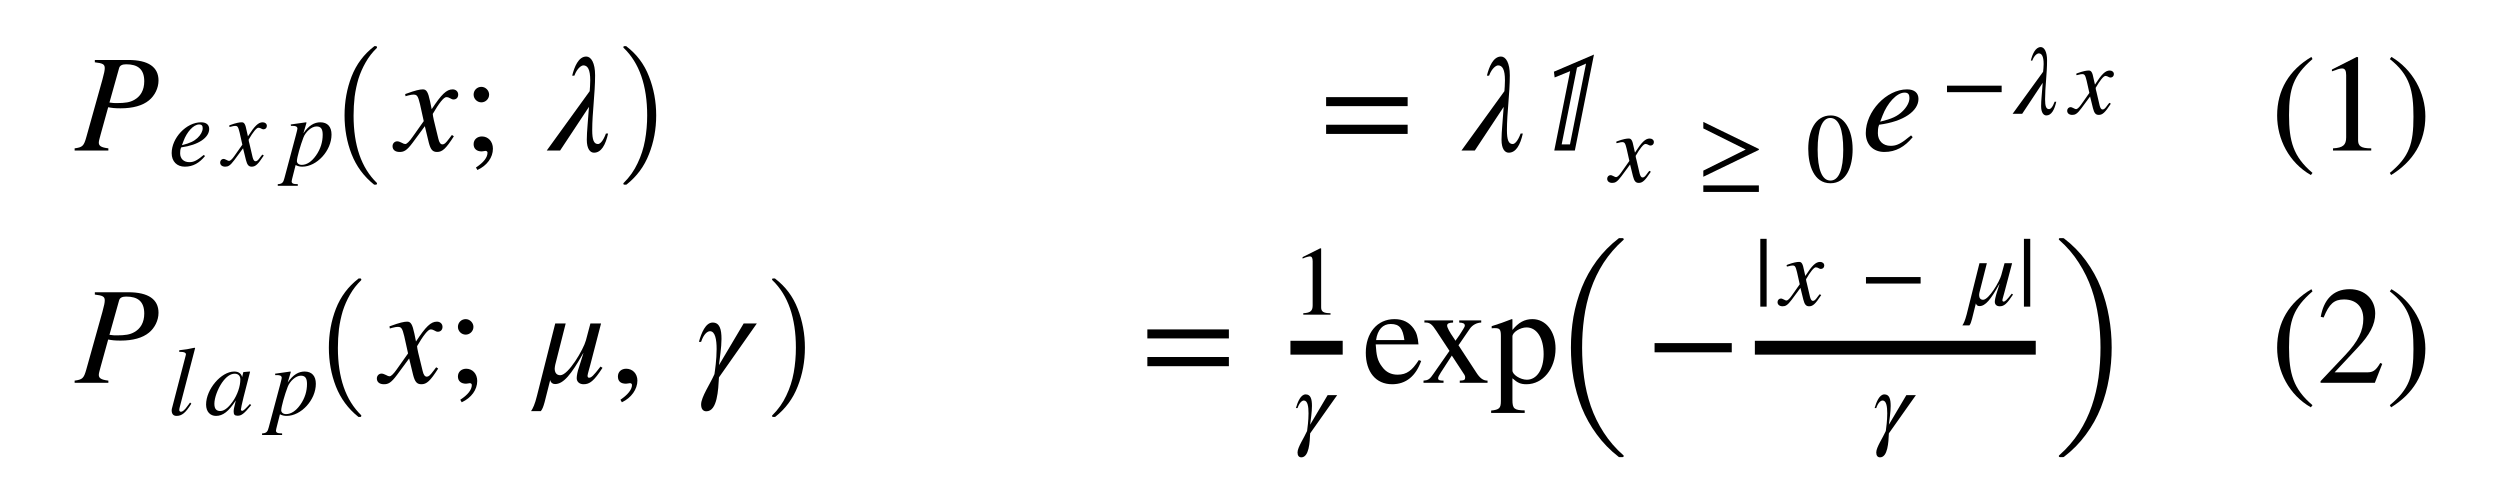 <svg xmlns="http://www.w3.org/2000/svg" xmlns:xlink="http://www.w3.org/1999/xlink" width="216.564pt" height="43.617pt" viewBox="0 0 216.564 43.617" version="1.1">
<defs>
<g>
<symbol overflow="visible" id="glyph0-0">
<path style="stroke:none;" d="M 3.641 1.938 C 1.969 0.531 1.609 -0.828 1.609 -3.062 C 1.609 -5.375 1.984 -6.484 3.641 -7.922 L 3.547 -8.109 C 1.625 -6.969 0.578 -5.25 0.578 -3.031 C 0.578 -0.984 1.609 1.047 3.5 2.125 Z M 3.641 1.938 "/>
</symbol>
<symbol overflow="visible" id="glyph0-1">
<path style="stroke:none;" d="M 4.734 0 L 4.734 -0.188 C 3.828 -0.188 3.594 -0.391 3.594 -0.906 L 3.594 -8.078 L 3.484 -8.109 L 1.328 -7.016 L 1.328 -6.859 L 1.656 -6.969 C 1.875 -7.062 2.078 -7.109 2.203 -7.109 C 2.453 -7.109 2.562 -6.938 2.562 -6.531 L 2.562 -1.141 C 2.562 -0.484 2.297 -0.234 1.422 -0.188 L 1.422 0 Z M 4.734 0 "/>
</symbol>
<symbol overflow="visible" id="glyph0-2">
<path style="stroke:none;" d="M 0.344 -7.922 C 2.094 -6.547 2.391 -5.172 2.391 -2.922 C 2.391 -0.594 2.047 0.531 0.344 1.938 L 0.453 2.125 C 2.359 0.953 3.422 -0.75 3.422 -2.969 C 3.422 -5 2.328 -7.016 0.484 -8.109 Z M 0.344 -7.922 "/>
</symbol>
<symbol overflow="visible" id="glyph0-3">
<path style="stroke:none;" d="M 2.297 -4.844 C 2.297 -5.203 1.984 -5.516 1.625 -5.516 C 1.25 -5.516 0.953 -5.219 0.953 -4.844 C 0.953 -4.469 1.266 -4.172 1.625 -4.172 C 1.984 -4.172 2.297 -4.469 2.297 -4.844 Z M 1.281 1.688 C 2.125 1.297 2.625 0.594 2.625 -0.156 C 2.625 -0.797 2.203 -1.219 1.672 -1.219 C 1.266 -1.219 0.953 -0.953 0.953 -0.547 C 0.953 -0.156 1.219 0.078 1.656 0.078 C 1.766 0.078 1.922 0.031 1.984 0.031 C 2.094 0.031 2.156 0.109 2.156 0.188 C 2.156 0.594 1.828 1.031 1.156 1.469 Z M 1.281 1.688 "/>
</symbol>
<symbol overflow="visible" id="glyph0-4">
<path style="stroke:none;" d="M 7.641 -3.844 L 7.641 -4.625 L 0.578 -4.625 L 0.578 -3.844 Z M 7.641 -1.438 L 7.641 -2.234 L 0.578 -2.234 L 0.578 -1.438 Z M 7.641 -1.438 "/>
</symbol>
<symbol overflow="visible" id="glyph0-5">
<path style="stroke:none;" d="M 5.688 -1.641 L 5.516 -1.719 C 5.125 -1.047 4.875 -0.906 4.375 -0.906 L 1.562 -0.906 L 3.547 -3.031 C 4.609 -4.156 5.078 -5.047 5.078 -6 C 5.078 -7.188 4.219 -8.109 2.859 -8.109 C 1.375 -8.109 0.609 -7.125 0.359 -5.719 L 0.609 -5.656 C 1.094 -6.844 1.516 -7.219 2.375 -7.219 C 3.391 -7.219 4.047 -6.625 4.047 -5.531 C 4.047 -4.516 3.609 -3.594 2.484 -2.406 L 0.344 -0.141 L 0.344 0 L 5.047 0 Z M 5.688 -1.641 "/>
</symbol>
<symbol overflow="visible" id="glyph0-6">
<path style="stroke:none;" d="M 1 1.688 C 1.828 1.297 2.344 0.547 2.344 -0.188 C 2.344 -0.797 1.922 -1.219 1.375 -1.219 C 0.953 -1.219 0.656 -0.953 0.656 -0.547 C 0.656 -0.125 0.906 0.078 1.359 0.078 C 1.484 0.078 1.609 0.031 1.703 0.031 C 1.797 0.031 1.875 0.094 1.875 0.188 C 1.875 0.578 1.531 1.016 0.875 1.469 Z M 1 1.688 "/>
</symbol>
<symbol overflow="visible" id="glyph0-7">
<path style="stroke:none;" d="M 4.891 -1.969 C 4.312 -1.078 3.859 -0.703 3.047 -0.703 C 2.5 -0.703 2.047 -0.922 1.719 -1.375 C 1.281 -1.938 1.219 -2.406 1.156 -3.328 L 4.859 -3.328 C 4.812 -3.969 4.688 -4.359 4.453 -4.688 C 4.062 -5.234 3.531 -5.516 2.781 -5.516 C 1.266 -5.516 0.297 -4.297 0.297 -2.609 C 0.297 -0.953 1.156 0.125 2.578 0.125 C 3.781 0.125 4.625 -0.578 5.094 -1.891 Z M 1.188 -3.703 C 1.312 -4.609 1.781 -5.094 2.453 -5.094 C 3.25 -5.094 3.5 -4.688 3.641 -3.703 Z M 1.188 -3.703 "/>
</symbol>
<symbol overflow="visible" id="glyph0-8">
<path style="stroke:none;" d="M 5.75 0 L 5.75 -0.188 C 5.375 -0.188 5.094 -0.391 4.766 -0.906 L 3.234 -3.25 L 4.219 -4.688 C 4.453 -5.016 4.812 -5.203 5.203 -5.219 L 5.203 -5.406 L 3.297 -5.406 L 3.297 -5.219 C 3.656 -5.203 3.781 -5.125 3.781 -4.953 C 3.781 -4.812 3.594 -4.594 3.344 -4.172 C 3.219 -4 3.094 -3.797 2.969 -3.641 C 2.922 -3.734 2.875 -3.797 2.812 -3.891 C 2.453 -4.406 2.25 -4.797 2.25 -4.953 C 2.25 -5.141 2.406 -5.203 2.766 -5.219 L 2.766 -5.406 L 0.281 -5.406 L 0.281 -5.219 L 0.391 -5.219 C 0.75 -5.219 0.953 -5.062 1.312 -4.5 L 2.453 -2.766 L 1.078 -0.797 C 0.75 -0.297 0.594 -0.219 0.203 -0.188 L 0.203 0 L 1.938 0 L 1.938 -0.188 C 1.594 -0.188 1.469 -0.234 1.469 -0.391 C 1.469 -0.484 1.531 -0.625 1.703 -0.891 L 2.656 -2.359 L 3.75 -0.688 C 3.797 -0.609 3.812 -0.547 3.812 -0.469 C 3.812 -0.25 3.734 -0.203 3.344 -0.188 L 3.344 0 Z M 5.75 0 "/>
</symbol>
<symbol overflow="visible" id="glyph0-9">
<path style="stroke:none;" d="M 1.906 -5.5 L 1.844 -5.516 C 1.203 -5.266 0.766 -5.109 0.109 -4.906 L 0.109 -4.719 C 0.219 -4.734 0.297 -4.734 0.406 -4.734 C 0.812 -4.734 0.906 -4.609 0.906 -4.047 L 0.906 1.578 C 0.906 2.203 0.766 2.328 0.062 2.406 L 0.062 2.609 L 2.969 2.609 L 2.969 2.391 C 2.062 2.375 1.906 2.25 1.906 1.484 L 1.906 -0.391 C 2.344 0 2.609 0.125 3.125 0.125 C 4.547 0.125 5.641 -1.219 5.641 -2.969 C 5.641 -4.453 4.797 -5.516 3.641 -5.516 C 2.969 -5.516 2.438 -5.234 1.906 -4.578 Z M 1.906 -4.016 C 1.906 -4.375 2.578 -4.797 3.125 -4.797 C 4.016 -4.797 4.609 -3.891 4.609 -2.484 C 4.609 -1.156 4.016 -0.266 3.156 -0.266 C 2.594 -0.266 1.906 -0.703 1.906 -1.062 Z M 1.906 -4.016 "/>
</symbol>
<symbol overflow="visible" id="glyph0-10">
<path style="stroke:none;" d="M 7.453 -2.641 L 7.453 -3.438 L 0.766 -3.438 L 0.766 -2.641 Z M 7.453 -2.641 "/>
</symbol>
<symbol overflow="visible" id="glyph1-0">
<path style="stroke:none;" d="M 1.75 -7.844 L 1.75 -7.641 C 2.438 -7.562 2.609 -7.469 2.609 -7.141 C 2.609 -6.953 2.562 -6.703 2.406 -6.141 L 1.016 -1.172 C 0.797 -0.391 0.688 -0.281 0 -0.188 L 0 0 L 2.922 0 L 2.922 -0.188 C 2.281 -0.266 2.094 -0.406 2.094 -0.688 C 2.094 -0.859 2.188 -1.109 2.266 -1.438 L 2.906 -3.75 C 3.219 -3.688 3.484 -3.656 3.984 -3.656 C 5.047 -3.656 5.891 -3.891 6.438 -4.344 C 6.938 -4.75 7.266 -5.406 7.266 -6.062 C 7.266 -7.219 6.406 -7.844 4.641 -7.844 Z M 3.844 -7.109 C 3.906 -7.375 4.125 -7.469 4.469 -7.469 C 5.453 -7.469 6.031 -7.062 6.031 -6 C 6.031 -5.219 5.703 -4.688 5.172 -4.391 C 4.797 -4.172 4.375 -4.109 3.641 -4.109 C 3.422 -4.109 3.359 -4.109 3.016 -4.156 Z M 3.844 -7.109 "/>
</symbol>
<symbol overflow="visible" id="glyph1-1">
<path style="stroke:none;" d="M 2.922 -4.266 C 2.75 -5.078 2.609 -5.297 2.297 -5.297 C 2.031 -5.297 1.625 -5.203 0.906 -4.938 L 0.766 -4.891 L 0.797 -4.703 L 1.016 -4.766 C 1.25 -4.828 1.391 -4.844 1.484 -4.844 C 1.781 -4.844 1.875 -4.75 2.047 -4.031 L 2.375 -2.547 L 1.391 -1.156 C 1.141 -0.797 0.906 -0.562 0.781 -0.562 C 0.703 -0.562 0.594 -0.594 0.469 -0.672 C 0.312 -0.75 0.188 -0.797 0.078 -0.797 C -0.156 -0.797 -0.328 -0.609 -0.328 -0.375 C -0.328 -0.062 -0.094 0.125 0.281 0.125 C 0.641 0.125 0.891 0.031 1.422 -0.688 L 2.469 -2.109 L 2.812 -0.688 C 2.969 -0.078 3.141 0.125 3.531 0.125 C 3.984 0.125 4.297 -0.156 4.984 -1.234 L 4.812 -1.344 C 4.719 -1.219 4.672 -1.156 4.562 -1.016 C 4.281 -0.641 4.156 -0.531 4 -0.531 C 3.828 -0.531 3.719 -0.688 3.641 -1.016 L 3.25 -2.625 C 3.188 -2.922 3.156 -3.078 3.156 -3.172 C 3.688 -4.094 4.109 -4.625 4.328 -4.625 C 4.625 -4.625 4.734 -4.422 4.953 -4.422 C 5.203 -4.422 5.359 -4.594 5.359 -4.844 C 5.359 -5.109 5.156 -5.297 4.875 -5.297 C 4.344 -5.297 3.906 -4.859 3.062 -3.578 Z M 2.922 -4.266 "/>
</symbol>
<symbol overflow="visible" id="glyph1-2">
<path style="stroke:none;" d="M 4.984 -1.469 C 4.734 -0.797 4.469 -0.562 4.297 -0.562 C 3.938 -0.562 3.797 -0.922 3.797 -1.766 C 3.797 -3.281 4.047 -4.906 4.047 -6.516 C 4.047 -7.594 3.703 -8.141 3.281 -8.141 C 2.609 -8.141 2.25 -7.25 2.062 -6.484 L 2.25 -6.484 C 2.5 -7.156 2.875 -7.375 3.031 -7.375 C 3.406 -7.375 3.625 -7.016 3.625 -6.078 C 3.625 -5.703 3.594 -5.359 3.578 -5.141 L -0.141 0 L 1.016 0 L 3.516 -3.781 C 3.438 -2.562 3.328 -1.656 3.328 -0.938 C 3.328 -0.125 3.625 0.188 3.953 0.188 C 4.578 0.188 4.953 -0.484 5.172 -1.469 Z M 4.984 -1.469 "/>
</symbol>
<symbol overflow="visible" id="glyph1-3">
<path style="stroke:none;" d="M 4.297 -1.312 C 3.438 -0.594 3.062 -0.406 2.531 -0.406 C 1.859 -0.406 1.422 -0.844 1.422 -1.5 C 1.422 -1.688 1.422 -1.984 1.531 -2.234 C 3.688 -2.516 4.938 -3.438 4.938 -4.469 C 4.938 -4.984 4.594 -5.297 3.953 -5.297 C 2.156 -5.297 0.375 -3.375 0.375 -1.516 C 0.375 -0.516 1.016 0.125 1.984 0.125 C 2.984 0.125 3.75 -0.328 4.438 -1.156 Z M 1.828 -3.031 C 2.234 -4.094 3.047 -5.016 3.734 -5.016 C 4.062 -5.016 4.156 -4.844 4.156 -4.547 C 4.156 -4.172 3.922 -3.75 3.547 -3.391 C 3.109 -2.969 2.656 -2.75 1.625 -2.5 Z M 1.828 -3.031 "/>
</symbol>
<symbol overflow="visible" id="glyph1-4">
<path style="stroke:none;" d="M 5.625 -1.406 C 5 -0.594 4.828 -0.438 4.625 -0.438 C 4.547 -0.438 4.5 -0.516 4.5 -0.609 C 4.5 -0.734 4.688 -1.344 4.734 -1.531 L 5.672 -5.141 L 4.75 -5.141 L 4.359 -3.672 C 4.156 -2.906 2.844 -0.656 2.141 -0.656 C 1.797 -0.656 1.656 -0.906 1.656 -1.234 C 1.656 -1.344 1.688 -1.453 1.703 -1.562 L 2.609 -5.141 L 1.703 -5.141 L 0.125 1.109 C -0.062 1.875 -0.234 2.219 -0.391 2.453 L 0.453 2.453 C 0.719 2.141 0.797 1.578 1.266 -0.234 C 1.312 -0.016 1.469 0.109 1.688 0.109 C 2.406 0.109 3.078 -0.703 4.125 -2.562 L 4.141 -2.562 L 3.75 -1.312 C 3.641 -1.031 3.562 -0.609 3.562 -0.406 C 3.562 -0.078 3.812 0.125 4.156 0.125 C 4.688 0.125 5.047 -0.141 5.797 -1.297 Z M 5.625 -1.406 "/>
</symbol>
<symbol overflow="visible" id="glyph1-5">
<path style="stroke:none;" d="M 5.25 -5.141 L 4.109 -5.141 L 1.969 -1.531 C 2.031 -2.094 2.188 -3.062 2.188 -3.797 C 2.188 -4.641 2.031 -5.219 1.422 -5.219 C 0.812 -5.219 0.438 -4.312 0.234 -3.547 L 0.422 -3.547 C 0.641 -4.219 0.969 -4.469 1.188 -4.469 C 1.641 -4.469 1.766 -3.75 1.766 -2.922 C 1.766 -2 1.625 -1.078 1.578 -0.75 C 1.219 0.078 0.422 1.234 0.422 1.875 C 0.422 2.266 0.594 2.469 0.875 2.469 C 1.828 2.469 1.906 0.625 1.969 -0.469 Z M 5.25 -5.141 "/>
</symbol>
<symbol overflow="visible" id="glyph2-0">
<path style="stroke:none;" d="M 3.047 -0.922 C 2.438 -0.422 2.172 -0.297 1.797 -0.297 C 1.312 -0.297 1 -0.594 1 -1.062 C 1 -1.188 1 -1.406 1.094 -1.578 C 2.609 -1.781 3.516 -2.438 3.516 -3.172 C 3.516 -3.531 3.266 -3.75 2.812 -3.75 C 1.531 -3.75 0.266 -2.391 0.266 -1.078 C 0.266 -0.359 0.719 0.094 1.406 0.094 C 2.125 0.094 2.672 -0.234 3.156 -0.828 Z M 1.297 -2.141 C 1.578 -2.906 2.156 -3.562 2.641 -3.562 C 2.891 -3.562 2.953 -3.438 2.953 -3.234 C 2.953 -2.969 2.781 -2.656 2.516 -2.406 C 2.203 -2.109 1.875 -1.953 1.156 -1.766 Z M 1.297 -2.141 "/>
</symbol>
<symbol overflow="visible" id="glyph2-1">
<path style="stroke:none;" d="M 2.062 -3.016 C 1.953 -3.609 1.844 -3.75 1.641 -3.75 C 1.438 -3.75 1.156 -3.703 0.641 -3.516 L 0.547 -3.469 L 0.578 -3.344 L 0.719 -3.375 C 0.891 -3.422 0.984 -3.438 1.062 -3.438 C 1.266 -3.438 1.328 -3.375 1.453 -2.859 L 1.688 -1.812 L 0.984 -0.812 C 0.812 -0.562 0.641 -0.406 0.547 -0.406 C 0.5 -0.406 0.422 -0.422 0.328 -0.484 C 0.219 -0.531 0.141 -0.578 0.062 -0.578 C -0.109 -0.578 -0.234 -0.438 -0.234 -0.266 C -0.234 -0.047 -0.062 0.094 0.203 0.094 C 0.453 0.094 0.625 0.016 1 -0.484 L 1.75 -1.5 L 2 -0.484 C 2.109 -0.062 2.234 0.094 2.5 0.094 C 2.828 0.094 3.047 -0.109 3.547 -0.875 L 3.422 -0.953 C 3.344 -0.875 3.312 -0.812 3.234 -0.719 C 3.047 -0.453 2.953 -0.375 2.828 -0.375 C 2.719 -0.375 2.641 -0.484 2.578 -0.719 L 2.312 -1.859 C 2.25 -2.062 2.234 -2.188 2.234 -2.25 C 2.609 -2.906 2.922 -3.281 3.078 -3.281 C 3.281 -3.281 3.359 -3.141 3.516 -3.141 C 3.688 -3.141 3.812 -3.266 3.812 -3.438 C 3.812 -3.625 3.656 -3.75 3.453 -3.75 C 3.078 -3.75 2.766 -3.453 2.172 -2.531 Z M 2.062 -3.016 "/>
</symbol>
<symbol overflow="visible" id="glyph2-2">
<path style="stroke:none;" d="M 1.828 -3.641 C 1.844 -3.672 1.844 -3.719 1.844 -3.719 C 1.844 -3.734 1.828 -3.75 1.812 -3.75 L 0.484 -3.562 L 0.5 -3.438 L 0.688 -3.438 C 0.812 -3.438 1.062 -3.422 1.062 -3.203 C 1.062 -3.172 1.016 -2.953 0.922 -2.609 L -0.062 1.078 C -0.156 1.469 -0.266 1.594 -0.641 1.609 L -0.641 1.75 L 1.094 1.75 L 1.094 1.609 C 0.688 1.609 0.562 1.547 0.562 1.359 C 0.562 1.25 0.766 0.547 0.906 -0.047 C 1.109 0.062 1.297 0.094 1.484 0.094 C 2.734 0.094 4.016 -1.281 4.016 -2.688 C 4.016 -3.359 3.672 -3.75 3.047 -3.75 C 2.531 -3.75 2.047 -3.484 1.578 -2.797 Z M 3.25 -2.672 C 3.25 -2.062 3.078 -1.453 2.672 -0.875 C 2.297 -0.344 1.875 -0.062 1.438 -0.062 C 1.188 -0.062 1.016 -0.203 1.016 -0.391 C 1.016 -0.688 1.328 -1.781 1.578 -2.422 C 1.766 -2.922 2.281 -3.391 2.719 -3.391 C 3.109 -3.391 3.25 -3.156 3.25 -2.672 Z M 3.25 -2.672 "/>
</symbol>
<symbol overflow="visible" id="glyph2-3">
<path style="stroke:none;" d="M 3.531 -1.047 C 3.359 -0.562 3.172 -0.406 3.047 -0.406 C 2.797 -0.406 2.703 -0.656 2.703 -1.25 C 2.703 -2.328 2.875 -3.484 2.875 -4.625 C 2.875 -5.391 2.625 -5.781 2.328 -5.781 C 1.859 -5.781 1.594 -5.141 1.469 -4.609 L 1.594 -4.609 C 1.766 -5.078 2.031 -5.234 2.156 -5.234 C 2.422 -5.234 2.578 -4.969 2.578 -4.312 C 2.578 -4.047 2.547 -3.797 2.531 -3.641 L -0.109 0 L 0.719 0 L 2.5 -2.688 C 2.438 -1.812 2.359 -1.172 2.359 -0.672 C 2.359 -0.094 2.578 0.141 2.812 0.141 C 3.25 0.141 3.516 -0.344 3.672 -1.047 Z M 3.531 -1.047 "/>
</symbol>
<symbol overflow="visible" id="glyph2-4">
<path style="stroke:none;" d="M 2.375 -5.781 L 2.328 -5.812 C 1.828 -5.703 1.5 -5.641 1 -5.594 L 1 -5.453 L 1.156 -5.453 C 1.438 -5.453 1.578 -5.359 1.578 -5.266 C 1.578 -5.234 1.578 -5.188 1.547 -5.094 L 0.391 -0.641 C 0.359 -0.547 0.344 -0.453 0.344 -0.391 C 0.344 -0.062 0.5 0.094 0.766 0.094 C 1.219 0.094 1.547 -0.156 2.047 -0.969 L 1.938 -1.062 L 1.719 -0.766 C 1.469 -0.406 1.281 -0.266 1.156 -0.266 C 1.062 -0.266 1 -0.328 1 -0.422 C 1 -0.5 1.031 -0.641 1.078 -0.797 Z M 2.375 -5.781 "/>
</symbol>
<symbol overflow="visible" id="glyph2-5">
<path style="stroke:none;" d="M 3.938 -0.938 L 3.719 -0.703 C 3.453 -0.422 3.344 -0.344 3.266 -0.344 C 3.203 -0.344 3.156 -0.406 3.156 -0.453 C 3.156 -0.625 3.516 -2.094 3.906 -3.547 C 3.938 -3.641 3.938 -3.656 3.953 -3.734 L 3.906 -3.75 L 3.375 -3.703 L 3.359 -3.672 L 3.266 -3.266 C 3.188 -3.578 2.953 -3.75 2.578 -3.75 C 1.453 -3.75 0.141 -2.219 0.141 -0.891 C 0.141 -0.25 0.516 0.094 1 0.094 C 1.594 0.094 2.094 -0.281 2.719 -1.25 C 2.547 -0.547 2.531 -0.484 2.531 -0.266 C 2.531 -0.016 2.625 0.078 2.875 0.078 C 3.203 0.078 3.422 -0.078 4.047 -0.844 Z M 3.109 -3.078 C 3.109 -2.469 2.859 -1.734 2.453 -1.156 C 2.203 -0.797 1.797 -0.328 1.375 -0.328 C 1.062 -0.328 0.859 -0.484 0.859 -0.953 C 0.859 -1.484 1.156 -2.25 1.516 -2.781 C 1.875 -3.297 2.25 -3.562 2.625 -3.562 C 2.922 -3.562 3.109 -3.375 3.109 -3.078 Z M 3.109 -3.078 "/>
</symbol>
<symbol overflow="visible" id="glyph2-6">
<path style="stroke:none;" d="M 3.734 -3.641 L 2.906 -3.641 L 1.391 -1.078 C 1.438 -1.484 1.547 -2.172 1.547 -2.703 C 1.547 -3.297 1.438 -3.703 1 -3.703 C 0.578 -3.703 0.312 -3.062 0.156 -2.516 L 0.297 -2.516 C 0.453 -2.984 0.688 -3.172 0.844 -3.172 C 1.172 -3.172 1.25 -2.656 1.25 -2.062 C 1.25 -1.422 1.156 -0.766 1.125 -0.531 C 0.875 0.047 0.297 0.875 0.297 1.328 C 0.297 1.609 0.422 1.75 0.625 1.75 C 1.297 1.75 1.359 0.438 1.391 -0.328 Z M 3.734 -3.641 "/>
</symbol>
<symbol overflow="visible" id="glyph2-7">
<path style="stroke:none;" d="M 4 -1 C 3.547 -0.422 3.422 -0.312 3.281 -0.312 C 3.234 -0.312 3.188 -0.359 3.188 -0.438 C 3.188 -0.516 3.328 -0.953 3.359 -1.094 L 4.031 -3.641 L 3.375 -3.641 L 3.094 -2.609 C 2.953 -2.062 2.016 -0.469 1.516 -0.469 C 1.281 -0.469 1.172 -0.641 1.172 -0.875 C 1.172 -0.953 1.188 -1.031 1.203 -1.109 L 1.844 -3.641 L 1.203 -3.641 L 0.094 0.797 C -0.047 1.328 -0.156 1.578 -0.281 1.75 L 0.328 1.75 C 0.516 1.531 0.562 1.109 0.891 -0.156 C 0.938 -0.016 1.031 0.078 1.203 0.078 C 1.719 0.078 2.188 -0.5 2.922 -1.828 L 2.938 -1.828 L 2.656 -0.938 C 2.594 -0.734 2.531 -0.438 2.531 -0.297 C 2.531 -0.047 2.703 0.094 2.953 0.094 C 3.328 0.094 3.578 -0.109 4.109 -0.922 Z M 4 -1 "/>
</symbol>
<symbol overflow="visible" id="glyph3-0">
<path style="stroke:none;" d="M 4.156 11.578 C 3.281 10.879 2.633 10.004 2.219 8.953 C 1.812 7.91 1.609 6.789 1.609 5.594 C 1.609 4.395 1.812 3.27 2.219 2.219 C 2.633 1.164 3.281 0.301 4.156 -0.375 C 4.156 -0.395 4.176 -0.406 4.219 -0.406 L 4.344 -0.406 C 4.363 -0.406 4.379 -0.395 4.391 -0.375 C 4.41 -0.352 4.422 -0.332 4.422 -0.312 C 4.422 -0.281 4.414 -0.258 4.406 -0.25 C 4.02 0.125 3.695 0.539 3.438 1 C 3.176 1.457 2.969 1.93 2.812 2.422 C 2.664 2.922 2.555 3.438 2.484 3.969 C 2.422 4.508 2.391 5.055 2.391 5.609 C 2.391 8.191 3.062 10.133 4.406 11.438 C 4.414 11.445 4.422 11.469 4.422 11.5 C 4.422 11.52 4.41 11.539 4.391 11.562 C 4.379 11.582 4.363 11.594 4.344 11.594 L 4.219 11.594 C 4.176 11.594 4.156 11.586 4.156 11.578 Z M 4.156 11.578 "/>
</symbol>
<symbol overflow="visible" id="glyph4-0">
<path style="stroke:none;" d="M 0.531 11.594 C 0.469 11.594 0.438 11.562 0.438 11.5 C 0.438 11.469 0.445 11.445 0.469 11.438 C 0.977 10.938 1.379 10.367 1.672 9.734 C 1.973 9.109 2.188 8.445 2.312 7.75 C 2.438 7.051 2.5 6.332 2.5 5.594 C 2.5 3 1.82 1.051 0.469 -0.25 C 0.445 -0.258 0.438 -0.281 0.438 -0.312 C 0.438 -0.375 0.469 -0.406 0.531 -0.406 L 0.672 -0.406 C 0.691 -0.406 0.707 -0.395 0.719 -0.375 C 1.602 0.301 2.25 1.164 2.656 2.219 C 3.07 3.27 3.281 4.395 3.281 5.594 C 3.281 6.789 3.07 7.91 2.656 8.953 C 2.25 10.004 1.602 10.879 0.719 11.578 C 0.707 11.586 0.691 11.594 0.672 11.594 Z M 0.531 11.594 "/>
</symbol>
<symbol overflow="visible" id="glyph5-0">
<path style="stroke:none;" d="M 4.266 0 L 5.922 -8.312 L 2.453 -6.828 L 2.516 -6.328 L 3.859 -6.875 L 2.484 0 Z M 3.844 -0.531 L 3.125 -0.531 L 4.453 -7.188 L 5.234 -7.531 Z M 3.844 -0.531 "/>
</symbol>
<symbol overflow="visible" id="glyph6-0">
<path style="stroke:none;" d="M 5.359 -2.766 L 5.359 -2.844 L 0.547 -5.188 L 0.547 -4.625 L 4.219 -2.797 L 0.547 -0.969 L 0.547 -0.438 Z M 5.359 0.875 L 5.359 0.312 L 0.547 0.312 L 0.547 0.875 Z M 5.359 0.875 "/>
</symbol>
<symbol overflow="visible" id="glyph6-1">
<path style="stroke:none;" d="M 4.047 -2.812 C 4.047 -4.562 3.281 -5.75 2.156 -5.75 C 0.797 -5.75 0.203 -4.375 0.203 -2.859 C 0.203 -1.469 0.672 0.125 2.125 0.125 C 3.516 0.125 4.047 -1.344 4.047 -2.812 Z M 3.234 -2.766 C 3.234 -1.078 2.859 -0.109 2.125 -0.109 C 1.391 -0.109 1.016 -1.078 1.016 -2.797 C 1.016 -4.531 1.406 -5.531 2.109 -5.531 C 2.859 -5.531 3.234 -4.531 3.234 -2.766 Z M 3.234 -2.766 "/>
</symbol>
<symbol overflow="visible" id="glyph6-2">
<path style="stroke:none;" d="M 5.281 -1.875 L 5.281 -2.438 L 0.547 -2.438 L 0.547 -1.875 Z M 5.281 -1.875 "/>
</symbol>
<symbol overflow="visible" id="glyph6-3">
<path style="stroke:none;" d="M 3.359 0 L 3.359 -0.125 C 2.719 -0.125 2.547 -0.281 2.547 -0.641 L 2.547 -5.734 L 2.469 -5.75 L 0.938 -4.984 L 0.938 -4.859 L 1.172 -4.953 C 1.328 -5 1.469 -5.047 1.562 -5.047 C 1.734 -5.047 1.812 -4.922 1.812 -4.625 L 1.812 -0.812 C 1.812 -0.344 1.641 -0.156 1 -0.125 L 1 0 Z M 3.359 0 "/>
</symbol>
<symbol overflow="visible" id="glyph6-4">
<path style="stroke:none;" d="M 1.125 0.125 L 1.125 -5.75 L 0.578 -5.75 L 0.578 0.125 Z M 1.125 0.125 "/>
</symbol>
<symbol overflow="visible" id="glyph7-0">
<path style="stroke:none;" d="M 6.297 18.531 C 5.555 17.957 4.922 17.305 4.391 16.578 C 3.859 15.859 3.426 15.086 3.094 14.266 C 2.77 13.441 2.531 12.594 2.375 11.719 C 2.227 10.852 2.156 9.969 2.156 9.062 C 2.156 8.156 2.227 7.266 2.375 6.391 C 2.531 5.523 2.77 4.68 3.094 3.859 C 3.426 3.035 3.859 2.258 4.391 1.531 C 4.922 0.812 5.555 0.164 6.297 -0.406 C 6.297 -0.414 6.316 -0.422 6.359 -0.422 L 6.641 -0.422 C 6.66 -0.422 6.68 -0.41 6.703 -0.391 C 6.723 -0.367 6.734 -0.348 6.734 -0.328 C 6.734 -0.297 6.723 -0.273 6.703 -0.266 C 6.023 0.336 5.453 1 4.984 1.719 C 4.523 2.438 4.156 3.203 3.875 4.016 C 3.602 4.836 3.41 5.664 3.297 6.5 C 3.18 7.344 3.125 8.203 3.125 9.078 C 3.125 9.953 3.18 10.812 3.297 11.656 C 3.41 12.5 3.602 13.32 3.875 14.125 C 4.156 14.938 4.531 15.703 5 16.422 C 5.469 17.148 6.035 17.805 6.703 18.391 C 6.723 18.41 6.734 18.43 6.734 18.453 C 6.734 18.473 6.723 18.492 6.703 18.516 C 6.68 18.535 6.66 18.547 6.641 18.547 L 6.359 18.547 C 6.316 18.547 6.297 18.539 6.297 18.531 Z M 6.297 18.531 "/>
</symbol>
<symbol overflow="visible" id="glyph7-1">
<path style="stroke:none;" d="M 0.531 18.547 C 0.457 18.547 0.422 18.516 0.422 18.453 C 0.422 18.43 0.43 18.41 0.453 18.391 C 1.129 17.797 1.703 17.133 2.172 16.406 C 2.641 15.676 3.008 14.91 3.281 14.109 C 3.551 13.316 3.742 12.5 3.859 11.656 C 3.973 10.812 4.031 9.945 4.031 9.062 C 4.031 8.145 3.969 7.27 3.844 6.438 C 3.727 5.602 3.535 4.789 3.266 4 C 2.992 3.207 2.625 2.445 2.156 1.719 C 1.695 0.988 1.129 0.328 0.453 -0.266 C 0.43 -0.273 0.422 -0.297 0.422 -0.328 C 0.422 -0.391 0.457 -0.422 0.531 -0.422 L 0.797 -0.422 C 0.828 -0.422 0.848 -0.414 0.859 -0.406 C 1.598 0.156 2.234 0.801 2.766 1.531 C 3.305 2.27 3.738 3.051 4.062 3.875 C 4.383 4.695 4.617 5.539 4.766 6.406 C 4.922 7.27 5 8.156 5 9.062 C 5 9.969 4.922 10.852 4.766 11.719 C 4.617 12.594 4.383 13.441 4.062 14.266 C 3.738 15.086 3.305 15.863 2.766 16.594 C 2.234 17.32 1.598 17.969 0.859 18.531 C 0.848 18.539 0.828 18.547 0.797 18.547 Z M 0.531 18.547 "/>
</symbol>
</g>
</defs>
<g id="surface1">
<g style="fill:rgb(0%,0%,0%);fill-opacity:1;">
  <use xlink:href="#glyph0-0" x="196.68" y="13.039"/>
  <use xlink:href="#glyph0-1" x="200.676" y="13.039"/>
  <use xlink:href="#glyph0-2" x="206.676" y="13.039"/>
</g>
<g style="fill:rgb(0%,0%,0%);fill-opacity:1;">
  <use xlink:href="#glyph1-0" x="6.465" y="13.039"/>
</g>
<g style="fill:rgb(0%,0%,0%);fill-opacity:1;">
  <use xlink:href="#glyph2-0" x="14.605" y="14.344"/>
</g>
<g style="fill:rgb(0%,0%,0%);fill-opacity:1;">
  <use xlink:href="#glyph2-1" x="19.305" y="14.344"/>
</g>
<g style="fill:rgb(0%,0%,0%);fill-opacity:1;">
  <use xlink:href="#glyph2-2" x="24.703" y="14.344"/>
</g>
<g style="fill:rgb(0%,0%,0%);fill-opacity:1;">
  <use xlink:href="#glyph3-0" x="28.238" y="4.404"/>
</g>
<g style="fill:rgb(0%,0%,0%);fill-opacity:1;">
  <use xlink:href="#glyph1-1" x="34.332" y="13.039"/>
</g>
<g style="fill:rgb(0%,0%,0%);fill-opacity:1;">
  <use xlink:href="#glyph0-3" x="40.074" y="13.039"/>
</g>
<g style="fill:rgb(0%,0%,0%);fill-opacity:1;">
  <use xlink:href="#glyph1-2" x="47.504" y="13.039"/>
</g>
<g style="fill:rgb(0%,0%,0%);fill-opacity:1;">
  <use xlink:href="#glyph4-0" x="53.562" y="4.404"/>
</g>
<g style="fill:rgb(0%,0%,0%);fill-opacity:1;">
  <use xlink:href="#glyph0-4" x="114.297" y="13.039"/>
</g>
<g style="fill:rgb(0%,0%,0%);fill-opacity:1;">
  <use xlink:href="#glyph1-2" x="126.742" y="13.039"/>
</g>
<g style="fill:rgb(0%,0%,0%);fill-opacity:1;">
  <use xlink:href="#glyph5-0" x="132.156" y="13.039"/>
</g>
<g style="fill:rgb(0%,0%,0%);fill-opacity:1;">
  <use xlink:href="#glyph2-1" x="139.457" y="15.75"/>
</g>
<g style="fill:rgb(0%,0%,0%);fill-opacity:1;">
  <use xlink:href="#glyph6-0" x="147.004" y="15.75"/>
</g>
<g style="fill:rgb(0%,0%,0%);fill-opacity:1;">
  <use xlink:href="#glyph6-1" x="156.438" y="15.75"/>
</g>
<g style="fill:rgb(0%,0%,0%);fill-opacity:1;">
  <use xlink:href="#glyph1-3" x="161.25" y="13.039"/>
</g>
<g style="fill:rgb(0%,0%,0%);fill-opacity:1;">
  <use xlink:href="#glyph6-2" x="168.113" y="9.859"/>
</g>
<g style="fill:rgb(0%,0%,0%);fill-opacity:1;">
  <use xlink:href="#glyph2-3" x="174.453" y="9.859"/>
</g>
<g style="fill:rgb(0%,0%,0%);fill-opacity:1;">
  <use xlink:href="#glyph2-1" x="179.305" y="9.859"/>
</g>
<g style="fill:rgb(0%,0%,0%);fill-opacity:1;">
  <use xlink:href="#glyph0-0" x="196.68" y="33.16"/>
  <use xlink:href="#glyph0-5" x="200.676" y="33.16"/>
  <use xlink:href="#glyph0-2" x="206.676" y="33.16"/>
</g>
<g style="fill:rgb(0%,0%,0%);fill-opacity:1;">
  <use xlink:href="#glyph1-0" x="6.465" y="33.16"/>
</g>
<g style="fill:rgb(0%,0%,0%);fill-opacity:1;">
  <use xlink:href="#glyph2-4" x="14.527" y="35.934"/>
</g>
<g style="fill:rgb(0%,0%,0%);fill-opacity:1;">
  <use xlink:href="#glyph2-5" x="17.711" y="35.934"/>
</g>
<g style="fill:rgb(0%,0%,0%);fill-opacity:1;">
  <use xlink:href="#glyph2-2" x="23.344" y="35.934"/>
</g>
<g style="fill:rgb(0%,0%,0%);fill-opacity:1;">
  <use xlink:href="#glyph3-0" x="26.879" y="24.526"/>
</g>
<g style="fill:rgb(0%,0%,0%);fill-opacity:1;">
  <use xlink:href="#glyph1-1" x="32.973" y="33.16"/>
</g>
<g style="fill:rgb(0%,0%,0%);fill-opacity:1;">
  <use xlink:href="#glyph0-3" x="38.715" y="33.16"/>
</g>
<g style="fill:rgb(0%,0%,0%);fill-opacity:1;">
  <use xlink:href="#glyph1-4" x="46.395" y="33.16"/>
</g>
<g style="fill:rgb(0%,0%,0%);fill-opacity:1;">
  <use xlink:href="#glyph0-6" x="52.871" y="33.16"/>
</g>
<g style="fill:rgb(0%,0%,0%);fill-opacity:1;">
  <use xlink:href="#glyph1-5" x="60.312" y="33.16"/>
</g>
<g style="fill:rgb(0%,0%,0%);fill-opacity:1;">
  <use xlink:href="#glyph4-0" x="66.445" y="24.526"/>
</g>
<g style="fill:rgb(0%,0%,0%);fill-opacity:1;">
  <use xlink:href="#glyph0-4" x="98.812" y="33.16"/>
</g>
<path style="fill:none;stroke-width:1.2;stroke-linecap:butt;stroke-linejoin:miter;stroke:rgb(0%,0%,0%);stroke-opacity:1;stroke-miterlimit:10;" d="M 111.785 5.274 L 116.312 5.274 " transform="matrix(1,0,0,1,0,24.847)"/>
<g style="fill:rgb(0%,0%,0%);fill-opacity:1;">
  <use xlink:href="#glyph6-3" x="111.898" y="27.258"/>
</g>
<g style="fill:rgb(0%,0%,0%);fill-opacity:1;">
  <use xlink:href="#glyph2-6" x="112.102" y="37.867"/>
</g>
<g style="fill:rgb(0%,0%,0%);fill-opacity:1;">
  <use xlink:href="#glyph0-7" x="118.016" y="33.16"/>
  <use xlink:href="#glyph0-8" x="123.109" y="33.16"/>
  <use xlink:href="#glyph0-9" x="129.109" y="33.16"/>
</g>
<g style="fill:rgb(0%,0%,0%);fill-opacity:1;">
  <use xlink:href="#glyph7-0" x="133.926" y="21.05"/>
</g>
<g style="fill:rgb(0%,0%,0%);fill-opacity:1;">
  <use xlink:href="#glyph0-10" x="142.562" y="33.16"/>
</g>
<path style="fill:none;stroke-width:1.2;stroke-linecap:butt;stroke-linejoin:miter;stroke:rgb(0%,0%,0%);stroke-opacity:1;stroke-miterlimit:10;" d="M 152.016 5.274 L 176.348 5.274 " transform="matrix(1,0,0,1,0,24.847)"/>
<g style="fill:rgb(0%,0%,0%);fill-opacity:1;">
  <use xlink:href="#glyph6-4" x="151.91" y="26.438"/>
</g>
<g style="fill:rgb(0%,0%,0%);fill-opacity:1;">
  <use xlink:href="#glyph2-1" x="154.215" y="26.438"/>
</g>
<g style="fill:rgb(0%,0%,0%);fill-opacity:1;">
  <use xlink:href="#glyph6-2" x="161.094" y="26.438"/>
</g>
<g style="fill:rgb(0%,0%,0%);fill-opacity:1;">
  <use xlink:href="#glyph2-7" x="170.27" y="26.438"/>
</g>
<g style="fill:rgb(0%,0%,0%);fill-opacity:1;">
  <use xlink:href="#glyph6-4" x="174.746" y="26.438"/>
</g>
<g style="fill:rgb(0%,0%,0%);fill-opacity:1;">
  <use xlink:href="#glyph2-6" x="162.234" y="37.867"/>
</g>
<g style="fill:rgb(0%,0%,0%);fill-opacity:1;">
  <use xlink:href="#glyph7-1" x="177.926" y="21.05"/>
</g>
</g>
</svg>
